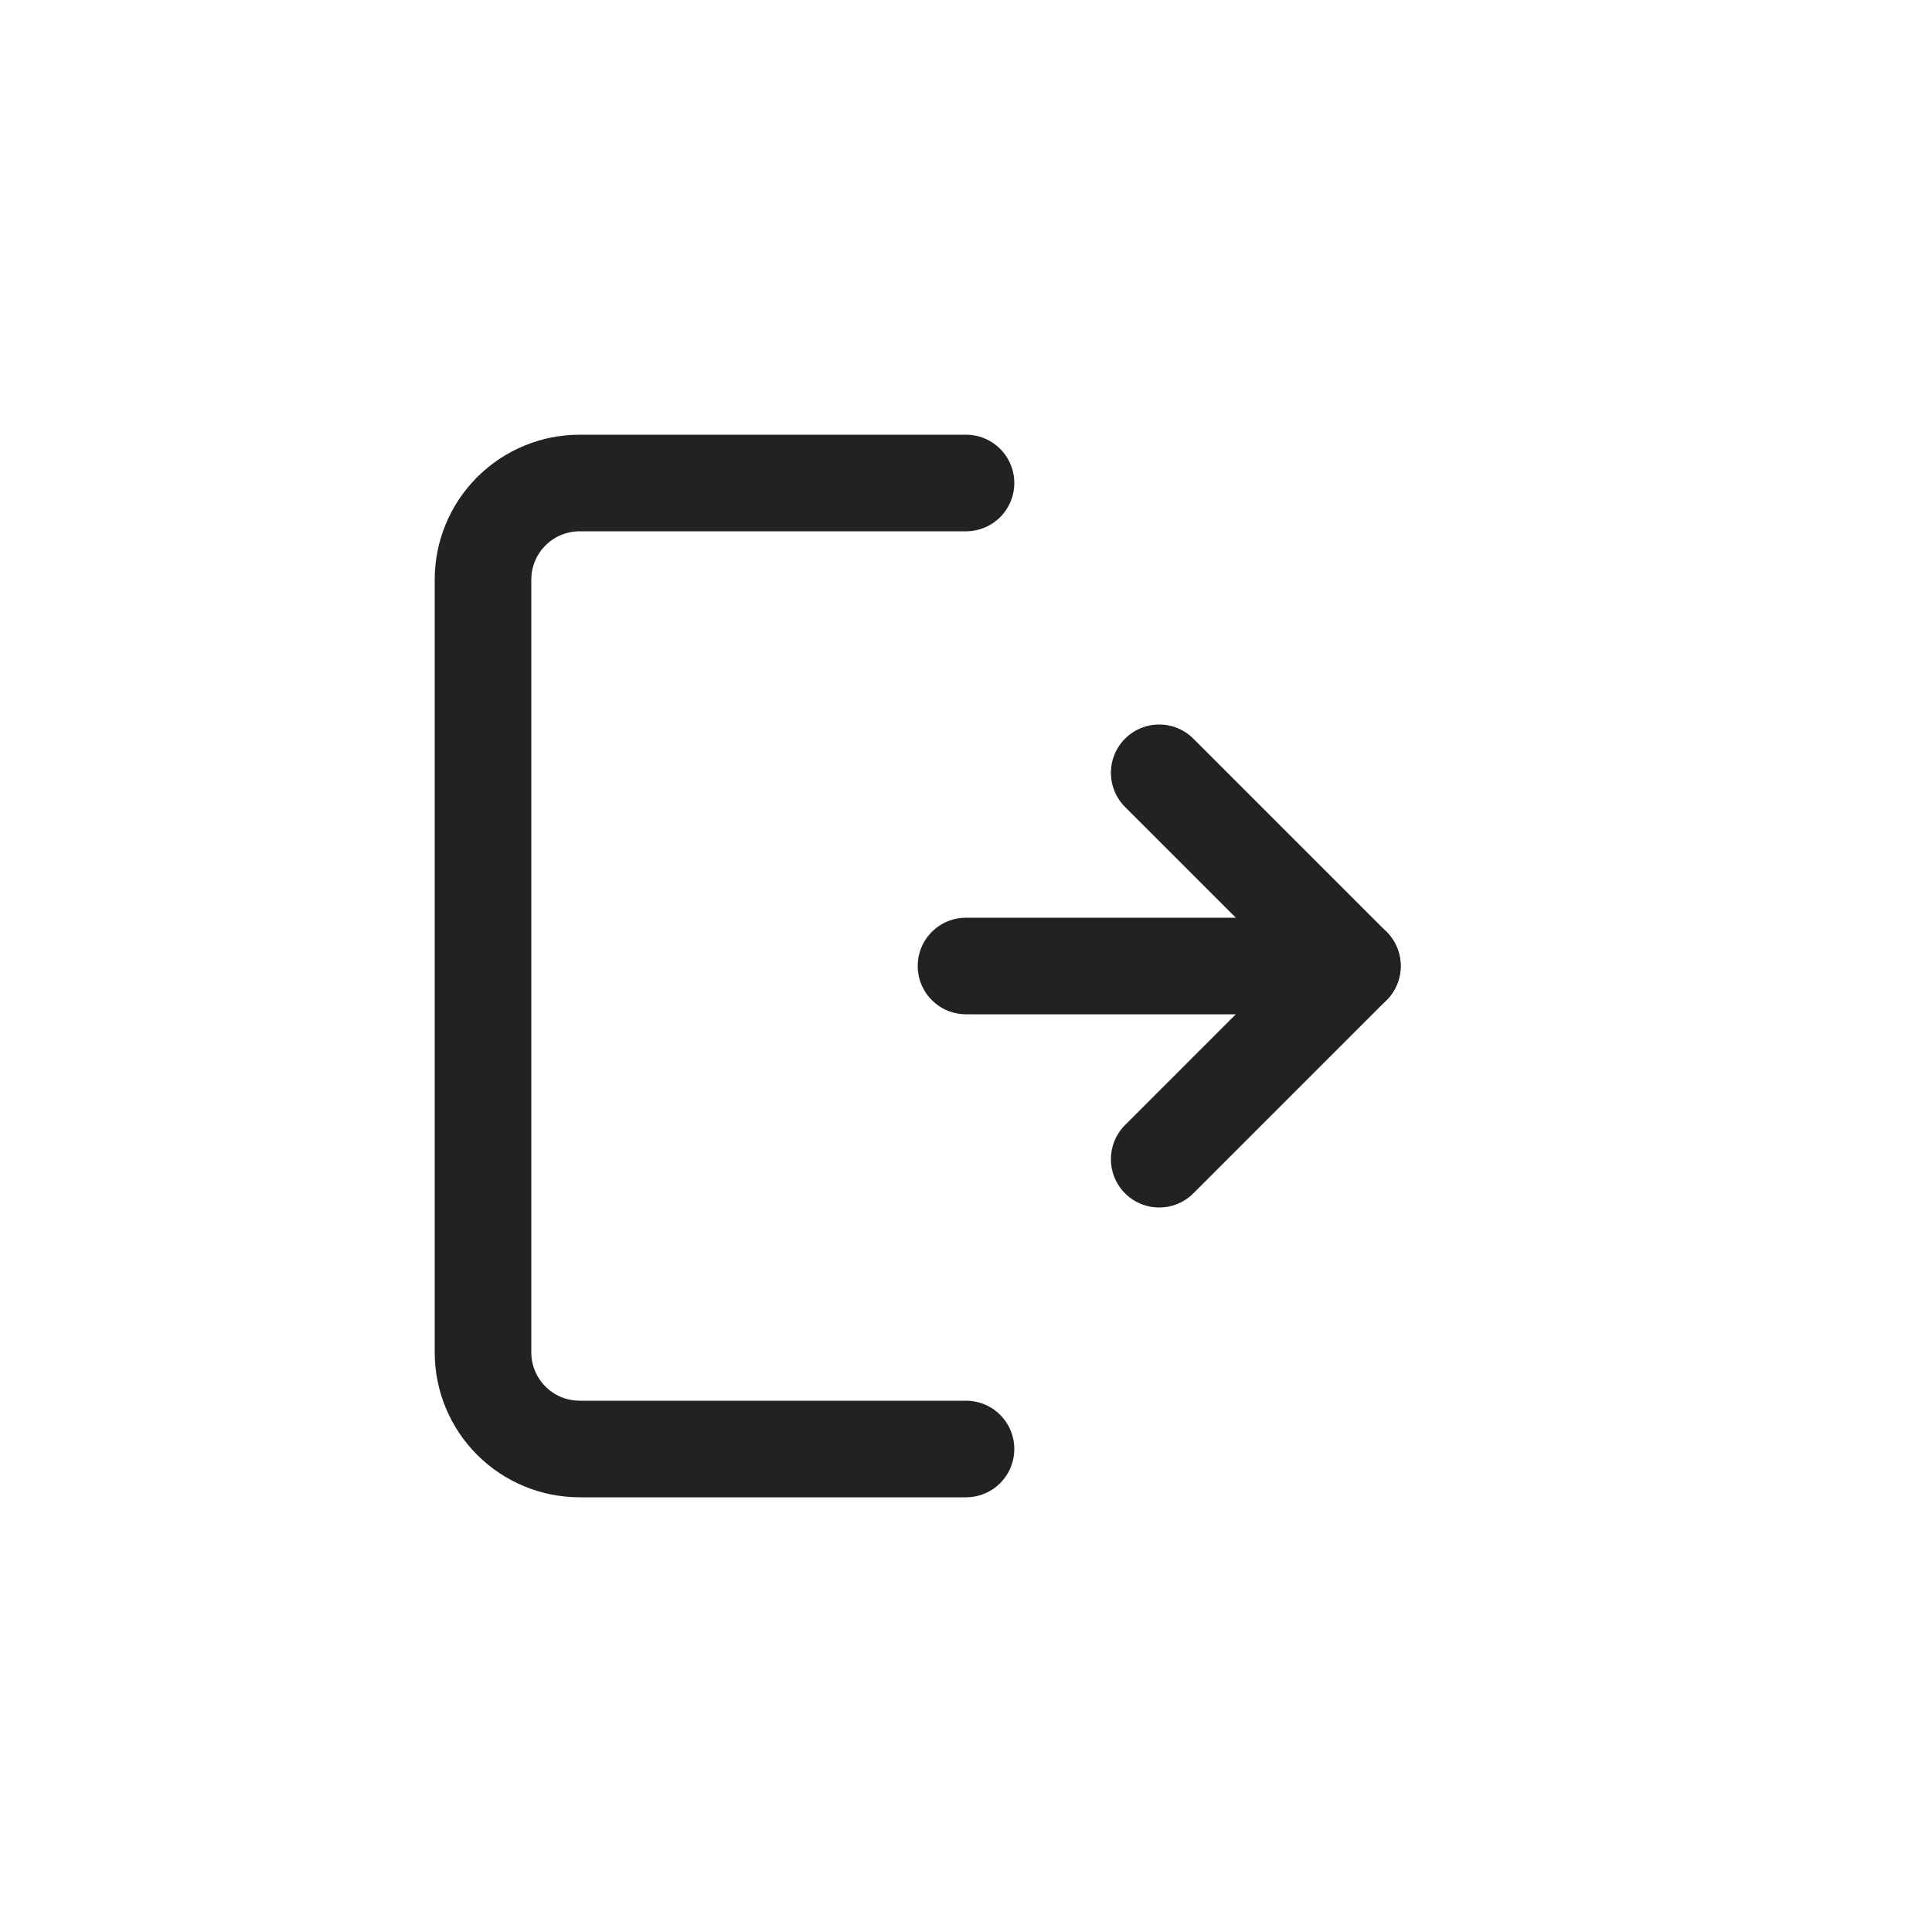 <svg width="40" height="40" viewBox="0 0 40 40" fill="none" xmlns="http://www.w3.org/2000/svg">
<path d="M20 10H12C11.47 10 10.961 10.211 10.586 10.586C10.211 10.961 10 11.47 10 12V28C10 28.53 10.211 29.039 10.586 29.414C10.961 29.789 11.47 30 12 30H20" stroke="#222222" stroke-width="2" stroke-linecap="round" stroke-linejoin="round"/>
<path d="M20 20H28" stroke="#222222" stroke-width="2" stroke-linecap="round" stroke-linejoin="round"/>
<path d="M24 16L28 20L24 24" stroke="#222222" stroke-width="2" stroke-linecap="round" stroke-linejoin="round"/>
</svg>